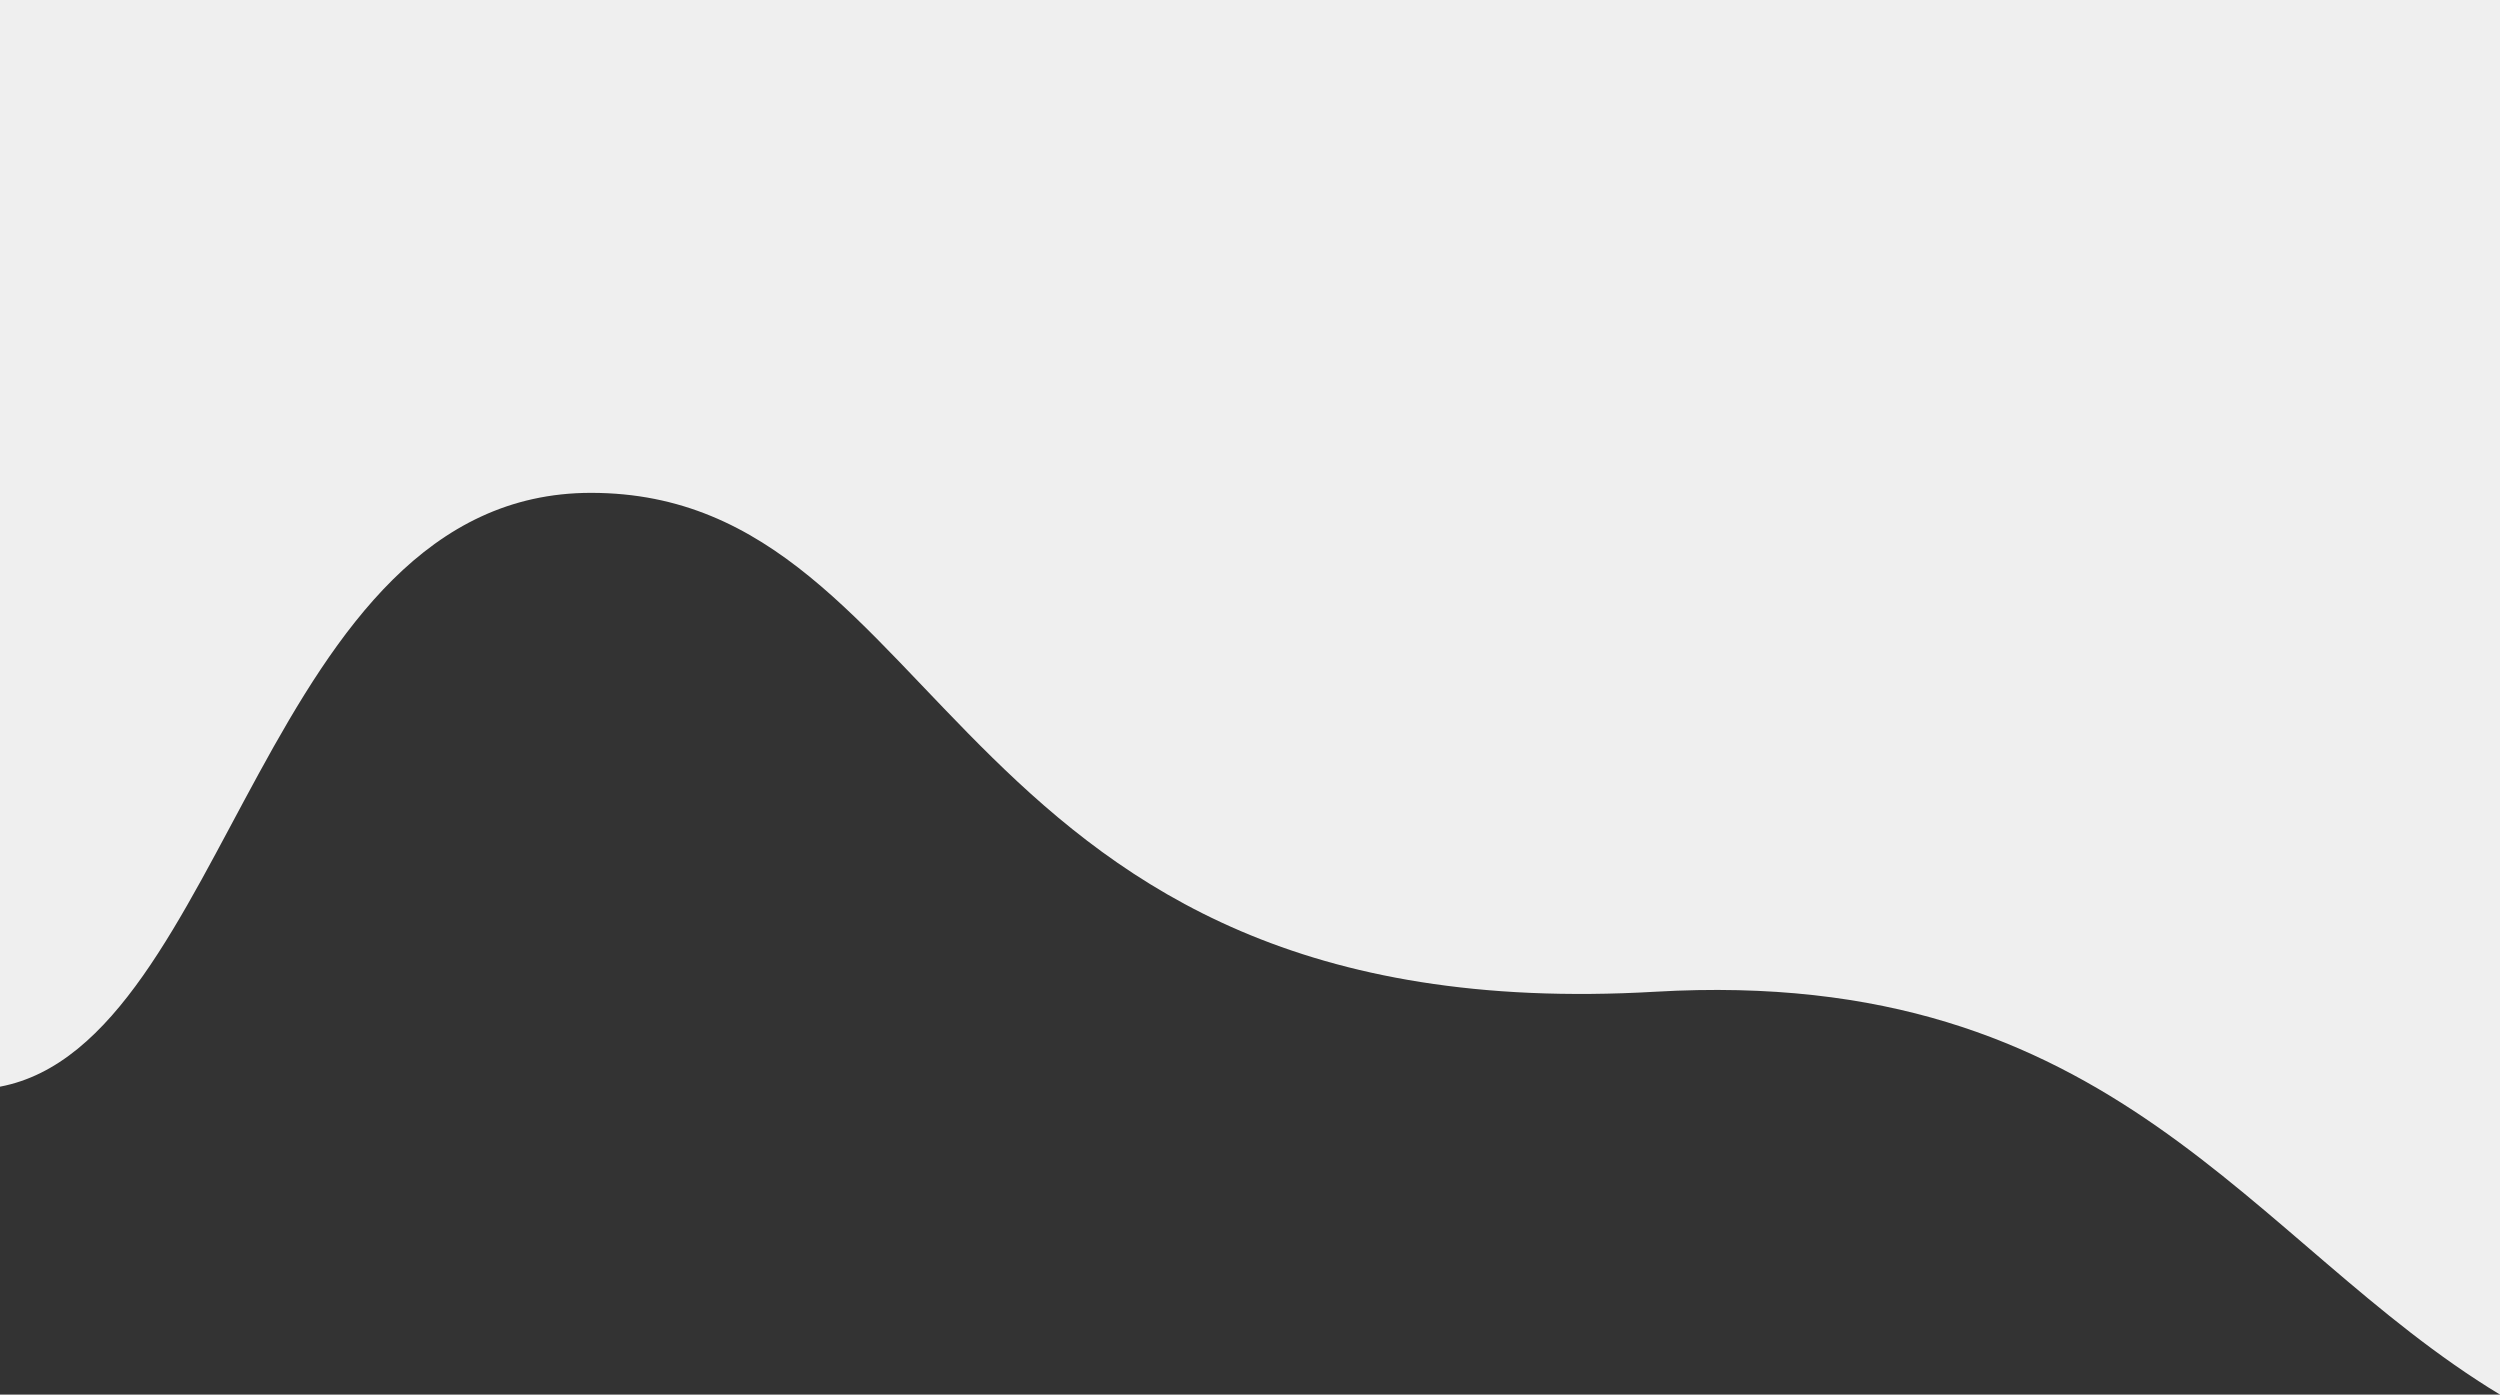 <svg xmlns="http://www.w3.org/2000/svg" viewBox="0 0 514 286.73">
  <rect x="0" y="0" width="514" height="286.73" fill="#333333" stroke="none"/>
  <defs>
    <style>
      .cls-1 {
        fill: #efefef;
      }
    </style>
  </defs>
  <title>SERIGRAPHIE-Montreal-3_1</title>
  <g id="Layer_2" data-name="Layer 2">
    <g id="Layer_1-2" data-name="Layer 1">
      <path class="cls-1" d="M121.5,101.33c74,0,73.17,111,218.83,102.57,94.81-5.49,122.09,51.59,173.67,82.83V0H0V223.42C47.14,214.51,54.26,101.33,121.5,101.33Z"/>
    </g>
  </g>
</svg>
